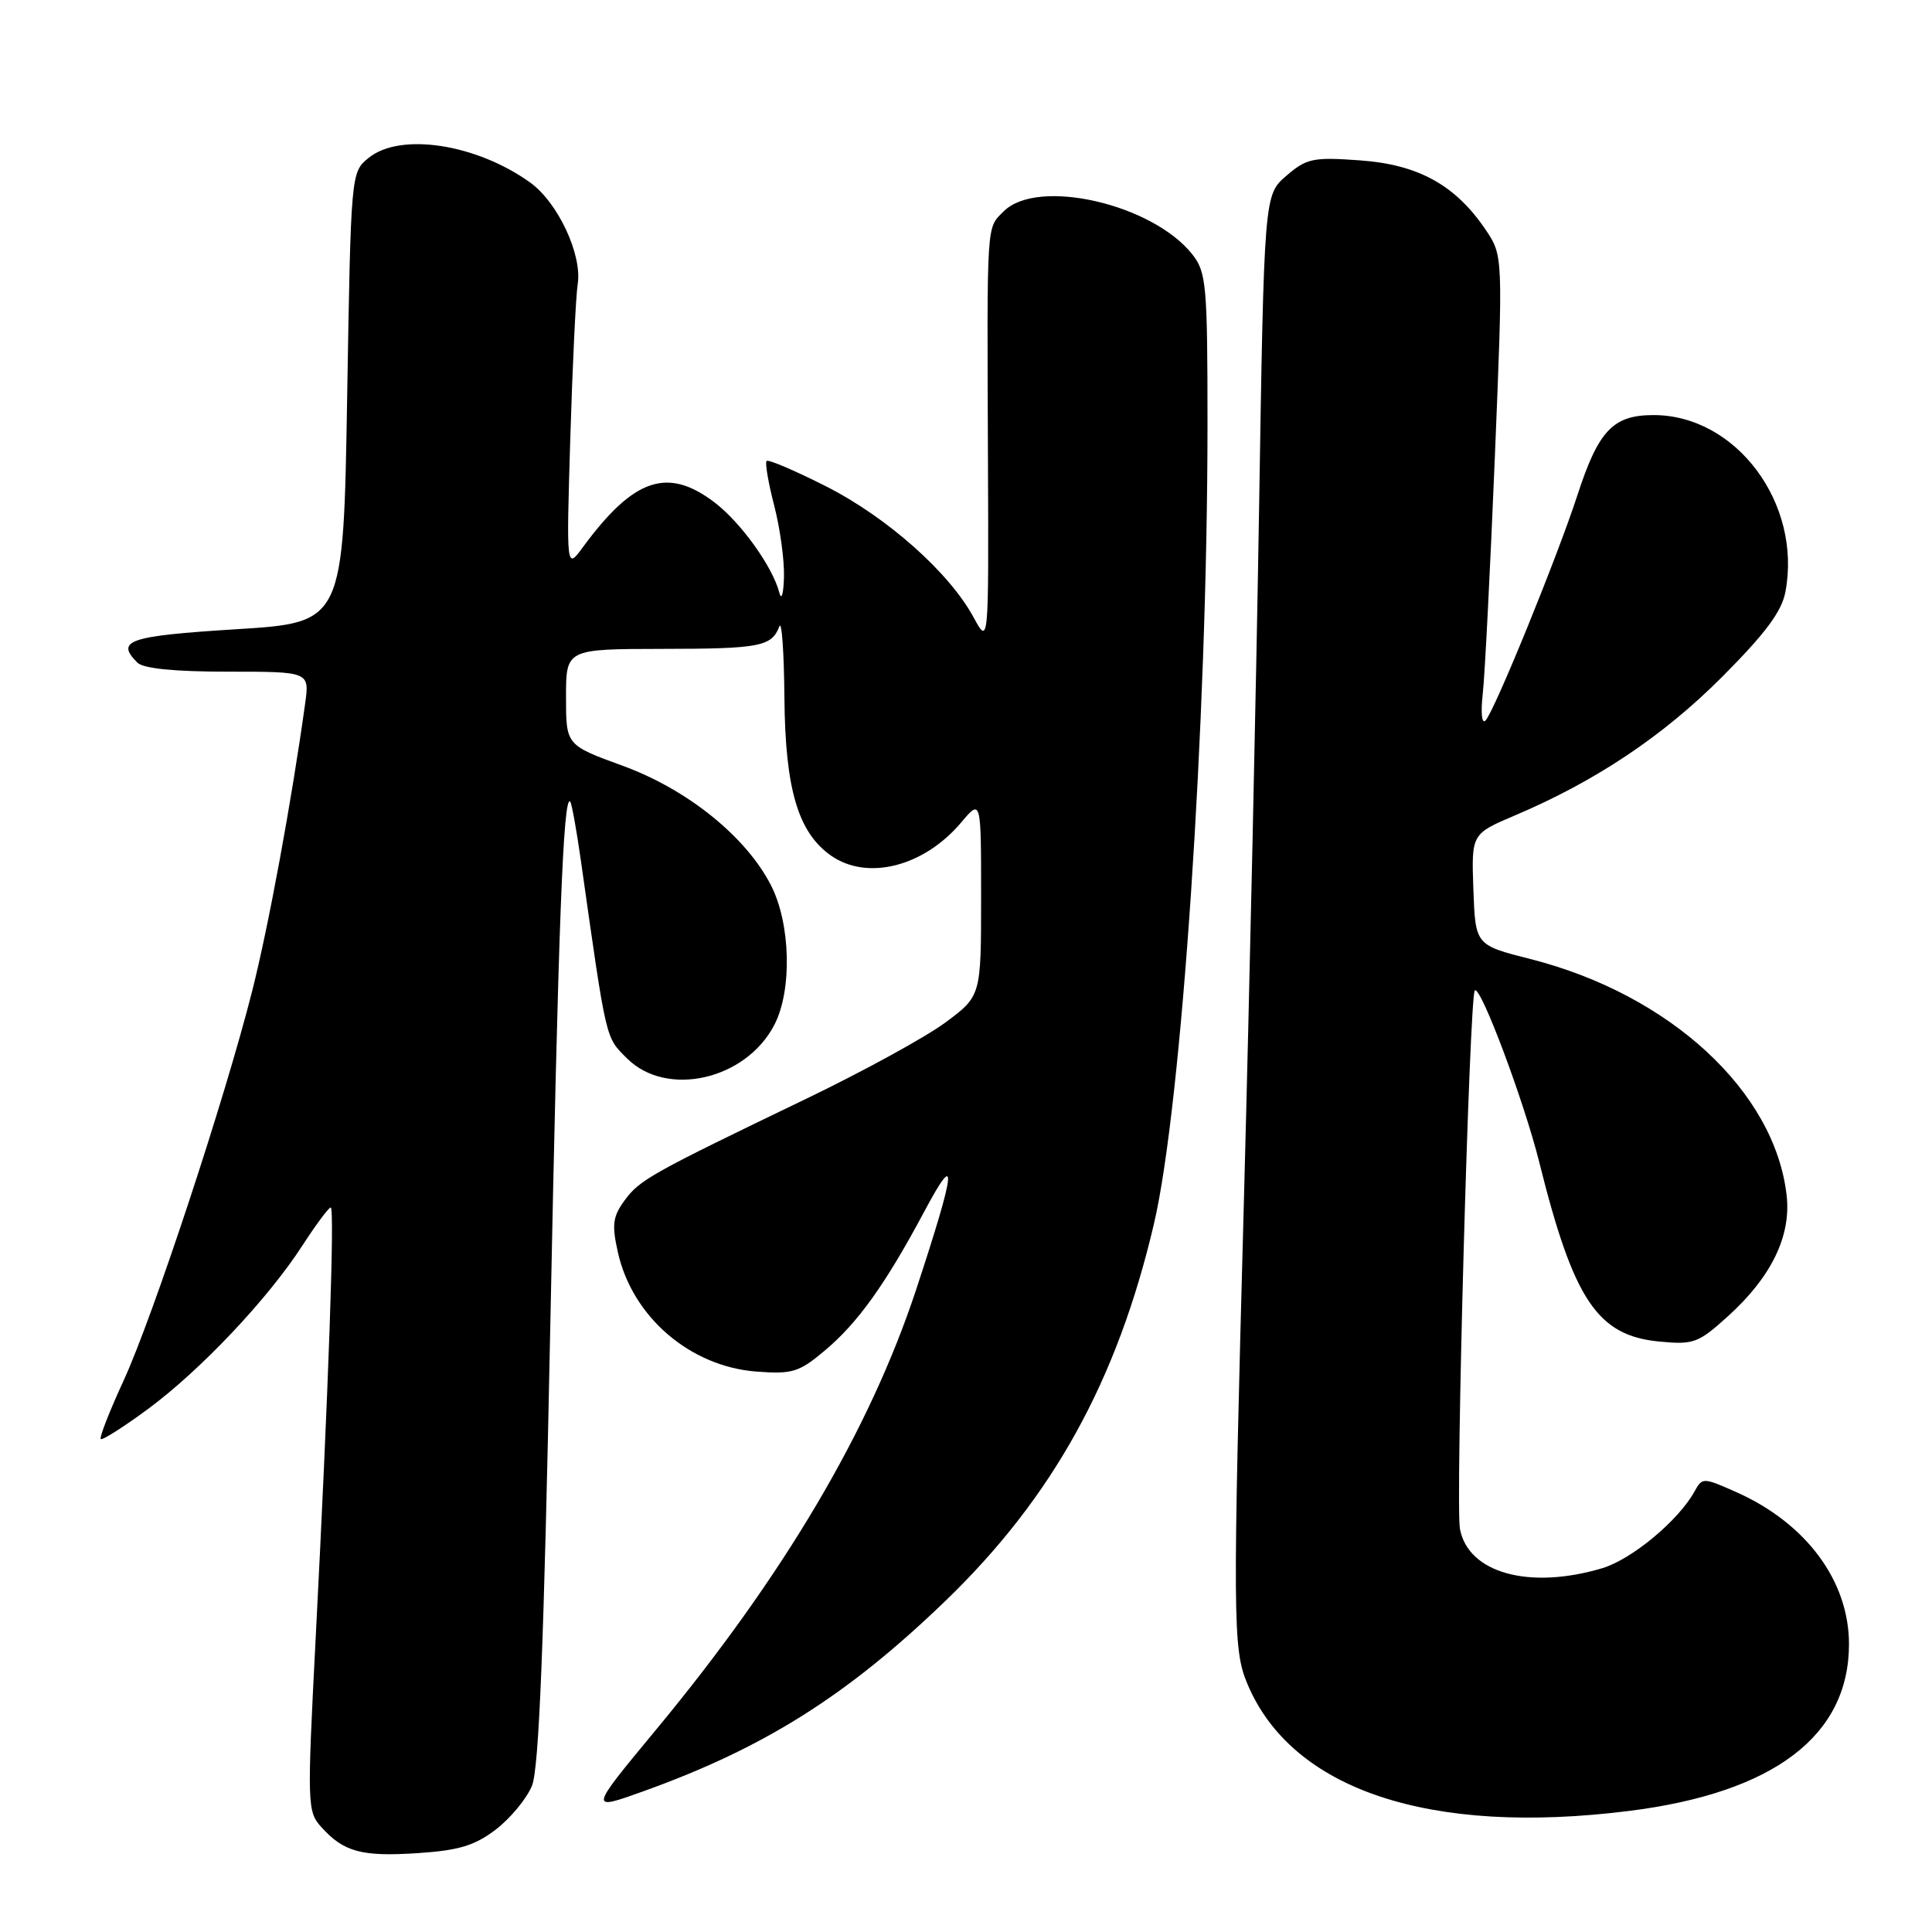 <?xml version="1.0" encoding="UTF-8" standalone="no"?>
<!DOCTYPE svg PUBLIC "-//W3C//DTD SVG 1.1//EN" "http://www.w3.org/Graphics/SVG/1.1/DTD/svg11.dtd" >
<svg xmlns="http://www.w3.org/2000/svg" xmlns:xlink="http://www.w3.org/1999/xlink" version="1.1" viewBox="0 0 256 256">
 <g >
 <path fill="currentColor"
d=" M 65.70 242.42 C 67.63 240.94 69.79 238.33 70.49 236.62 C 71.42 234.34 72.07 218.04 72.91 176.00 C 73.98 122.48 74.63 105.30 75.55 106.21 C 75.75 106.42 76.39 109.94 76.97 114.04 C 80.40 138.21 80.20 137.36 83.08 140.24 C 88.33 145.48 98.83 143.10 102.61 135.79 C 104.98 131.21 104.77 122.42 102.16 117.31 C 98.87 110.87 91.09 104.60 82.51 101.47 C 75.00 98.73 75.00 98.73 75.00 92.37 C 75.00 86.00 75.00 86.00 87.75 85.98 C 100.70 85.97 102.25 85.67 103.27 83.00 C 103.59 82.17 103.89 86.45 103.94 92.50 C 104.05 104.57 105.75 110.31 110.11 113.37 C 114.94 116.75 122.44 114.83 127.38 108.96 C 130.00 105.85 130.00 105.85 130.00 118.91 C 130.00 131.98 130.00 131.98 125.25 135.50 C 122.64 137.43 114.42 141.93 107.00 145.51 C 86.25 155.50 84.77 156.32 82.77 159.05 C 81.19 161.21 81.05 162.28 81.88 165.97 C 83.80 174.50 91.43 181.06 100.21 181.74 C 104.98 182.10 105.87 181.83 109.25 178.99 C 113.65 175.31 117.32 170.19 122.49 160.50 C 126.97 152.10 126.68 154.85 121.40 170.86 C 115.25 189.49 103.89 208.72 86.91 229.22 C 78.02 239.95 78.02 239.95 85.26 237.35 C 101.27 231.60 112.25 224.68 125.24 212.16 C 139.47 198.44 148.02 183.00 152.90 162.18 C 156.58 146.51 159.99 95.67 160.00 56.38 C 160.00 37.77 159.85 36.08 158.00 33.72 C 152.72 27.02 137.48 23.52 133.00 28.00 C 130.69 30.31 130.78 28.91 130.91 61.00 C 131.01 85.50 131.01 85.50 129.01 81.81 C 125.80 75.88 117.58 68.57 109.51 64.47 C 105.38 62.38 101.82 60.85 101.58 61.08 C 101.35 61.31 101.80 63.96 102.58 66.97 C 103.36 69.98 103.95 74.25 103.88 76.47 C 103.82 78.69 103.55 79.62 103.27 78.55 C 102.40 75.13 98.18 69.24 94.69 66.58 C 88.46 61.83 83.97 63.35 77.24 72.50 C 75.04 75.50 75.04 75.50 75.57 58.00 C 75.86 48.38 76.30 39.21 76.55 37.64 C 77.16 33.72 73.90 26.77 70.19 24.14 C 63.04 19.05 53.04 17.53 48.86 20.91 C 46.50 22.82 46.50 22.82 46.00 52.66 C 45.50 82.50 45.50 82.50 31.25 83.38 C 17.04 84.27 15.27 84.87 18.20 87.80 C 18.99 88.59 23.14 89.00 30.21 89.00 C 41.02 89.00 41.02 89.00 40.43 93.25 C 38.64 106.15 35.60 122.68 33.42 131.29 C 29.80 145.61 20.31 174.36 16.39 182.91 C 14.51 186.98 13.15 190.48 13.35 190.68 C 13.55 190.88 16.37 189.09 19.61 186.70 C 26.58 181.55 35.47 172.14 40.05 165.07 C 41.86 162.28 43.55 160.00 43.82 160.00 C 44.37 160.00 43.54 183.92 41.82 217.22 C 40.69 239.14 40.71 240.03 42.57 242.09 C 45.54 245.40 47.93 246.04 55.34 245.55 C 60.79 245.19 62.89 244.56 65.70 242.42 Z  M 215.85 239.96 C 235.05 237.55 245.00 230.00 245.00 217.85 C 245.00 209.48 239.32 201.82 230.04 197.70 C 225.68 195.76 225.56 195.76 224.54 197.61 C 222.42 201.47 216.24 206.61 212.32 207.79 C 202.66 210.68 194.55 208.45 193.45 202.59 C 192.84 199.34 194.70 131.96 195.42 131.24 C 196.16 130.50 201.95 145.93 203.96 154.00 C 208.51 172.26 211.66 176.97 219.84 177.76 C 224.40 178.20 225.03 177.97 228.94 174.43 C 234.70 169.23 237.35 163.79 236.74 158.41 C 235.19 144.61 221.27 131.77 202.80 127.08 C 195.50 125.23 195.50 125.23 195.23 117.87 C 194.97 110.50 194.97 110.50 200.73 108.05 C 211.41 103.52 220.35 97.55 228.16 89.72 C 233.92 83.94 236.09 81.04 236.58 78.41 C 238.78 66.70 230.05 55.00 219.11 55.00 C 213.73 55.00 211.81 57.03 209.01 65.63 C 206.35 73.80 198.08 94.09 196.85 95.46 C 196.35 96.01 196.19 94.51 196.47 91.96 C 196.75 89.51 197.46 75.43 198.07 60.69 C 199.17 33.87 199.17 33.87 196.84 30.42 C 192.84 24.51 187.92 21.80 180.20 21.25 C 173.99 20.80 173.13 20.98 170.45 23.29 C 167.50 25.83 167.50 25.83 166.83 67.66 C 166.46 90.67 165.56 131.55 164.84 158.50 C 163.32 214.73 163.34 218.50 165.28 223.11 C 171.17 237.18 189.45 243.27 215.85 239.96 Z "/>
</g>
</svg>